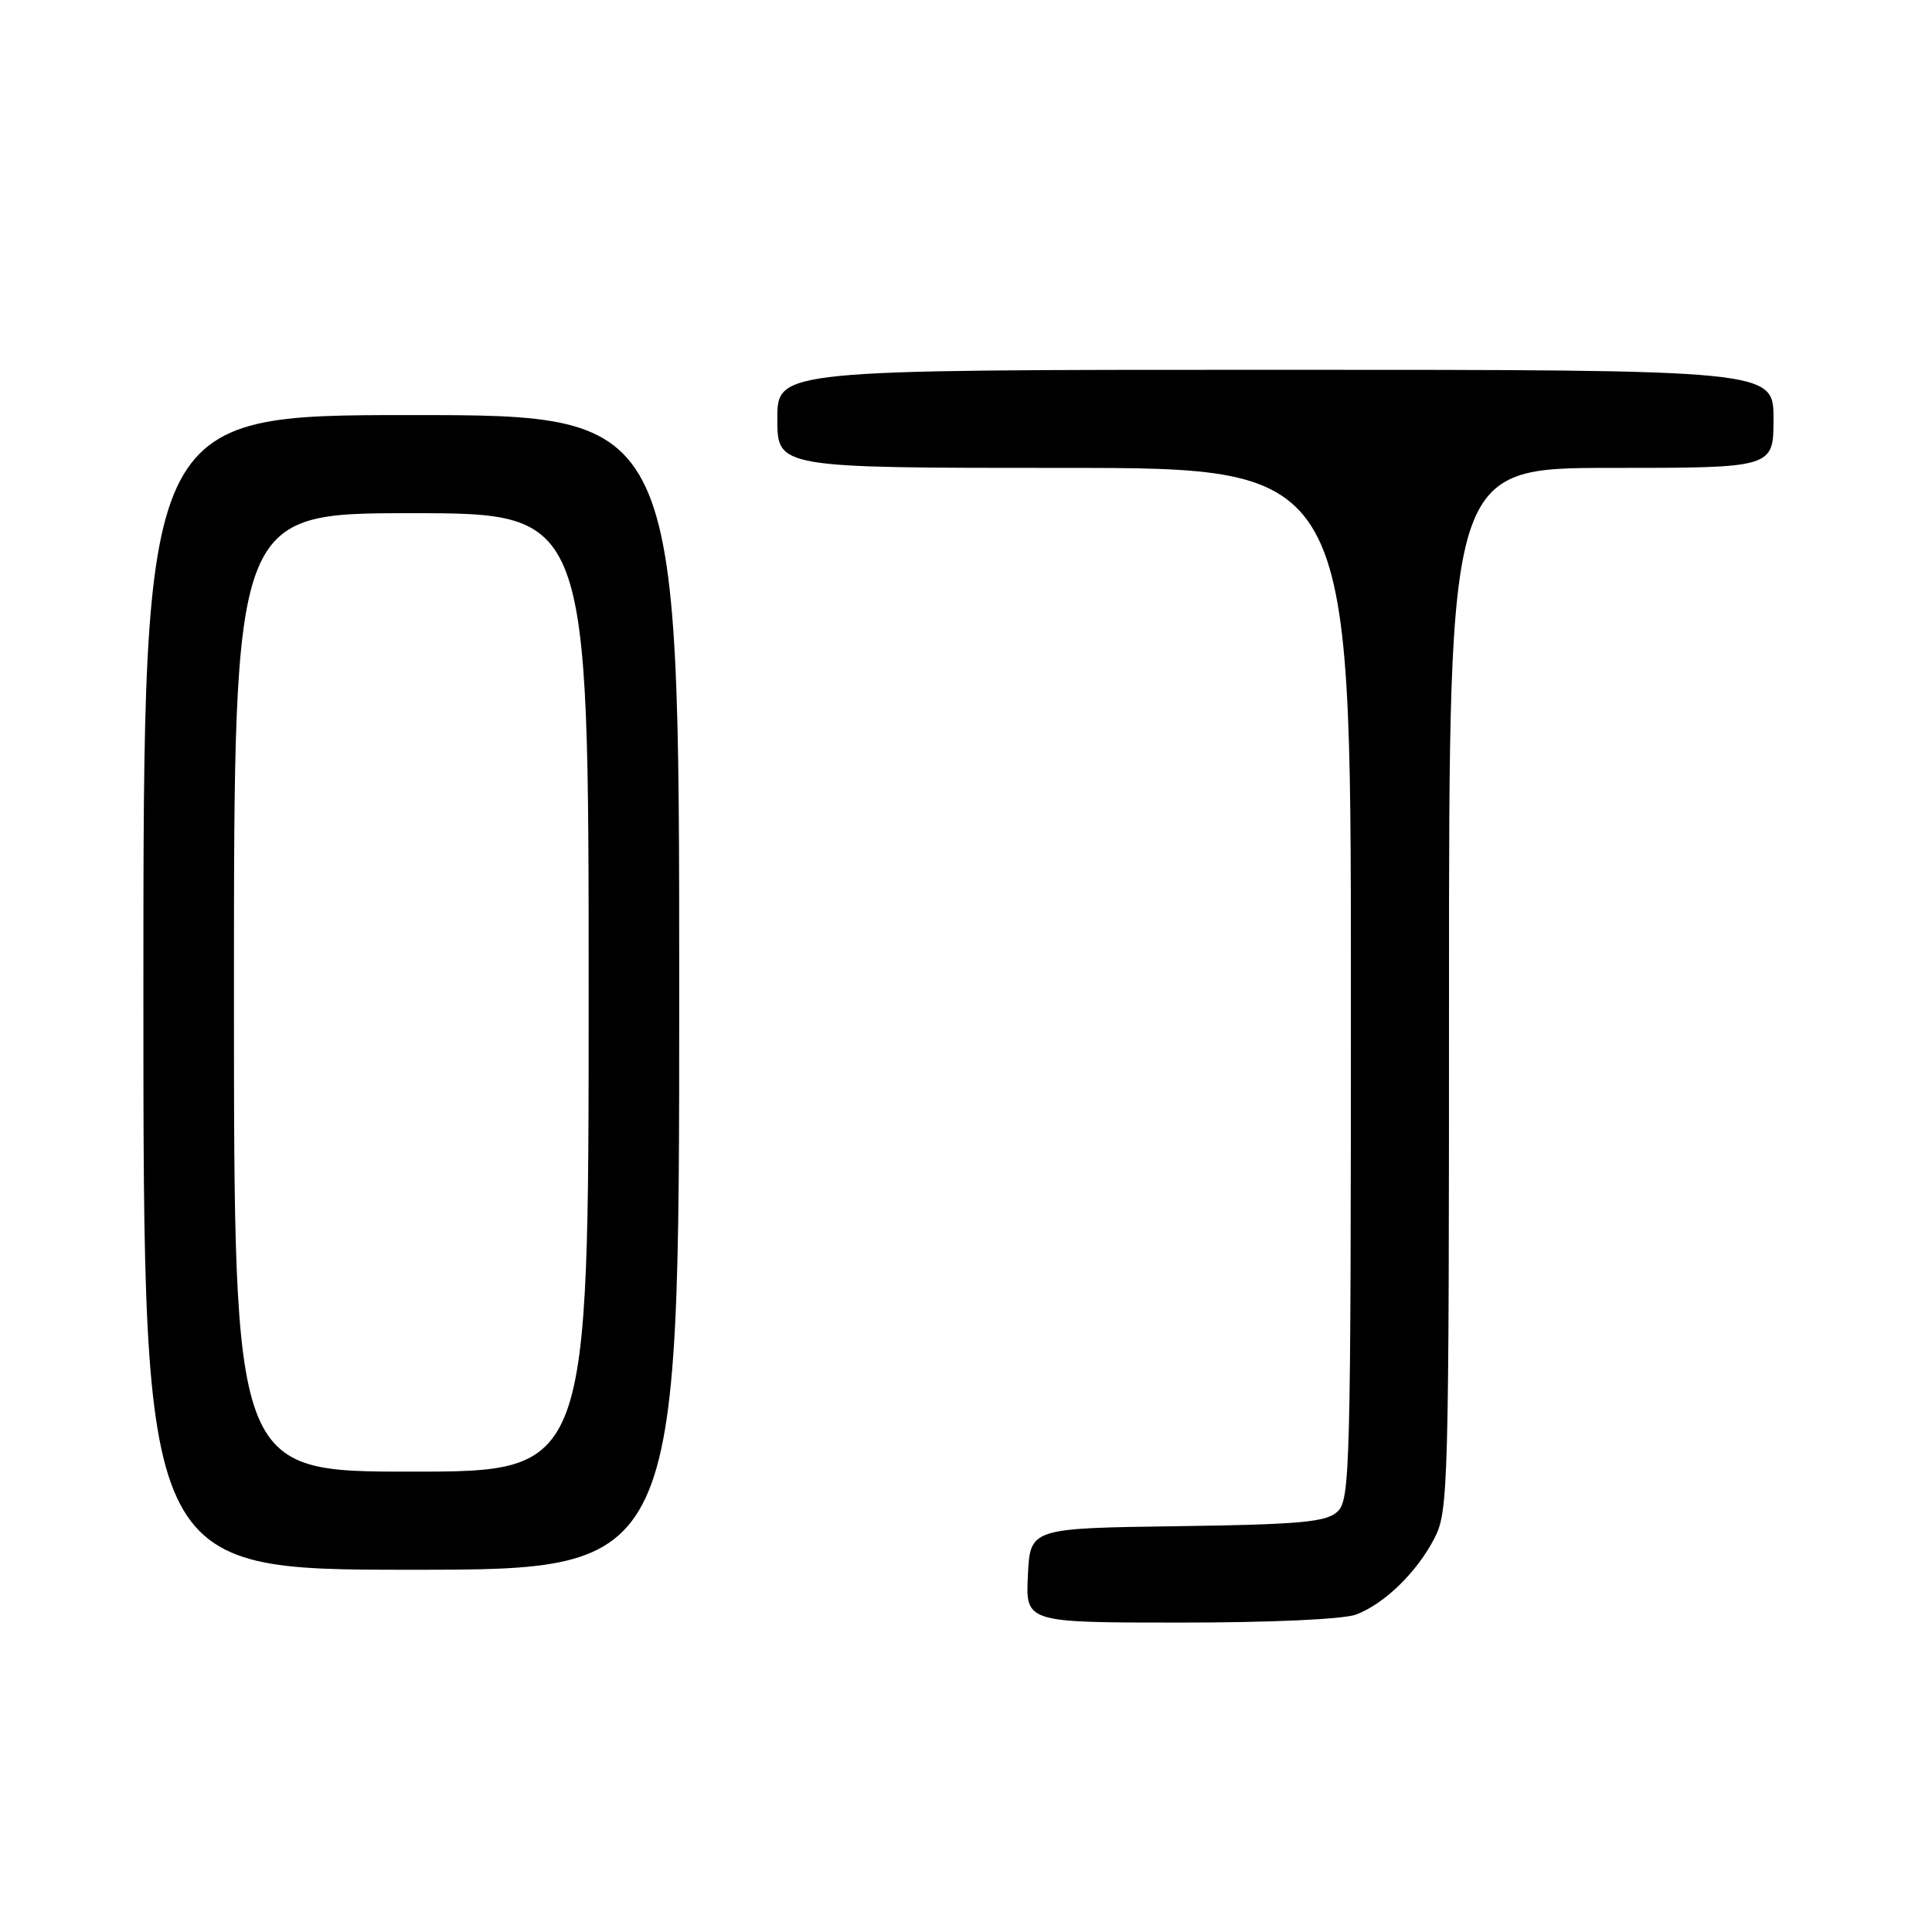 <?xml version="1.0" encoding="UTF-8" standalone="no"?>
<!DOCTYPE svg PUBLIC "-//W3C//DTD SVG 1.1//EN" "http://www.w3.org/Graphics/SVG/1.1/DTD/svg11.dtd" >
<svg xmlns="http://www.w3.org/2000/svg" xmlns:xlink="http://www.w3.org/1999/xlink" version="1.1" viewBox="0 0 256 256">
 <g >
 <path fill="currentColor"
d=" M 179.68 213.94 C 183.46 212.51 187.76 208.32 190.09 203.79 C 191.92 200.24 192.00 197.01 192.00 131.04 C 192.00 62.00 192.00 62.00 213.50 62.00 C 235.00 62.00 235.00 62.00 235.00 55.50 C 235.00 49.00 235.00 49.00 169.00 49.00 C 103.00 49.00 103.00 49.00 103.00 55.50 C 103.00 62.00 103.00 62.00 141.00 62.00 C 179.00 62.00 179.00 62.00 179.00 130.35 C 179.00 194.95 178.90 198.78 177.20 200.32 C 175.68 201.69 172.27 202.00 155.95 202.23 C 136.50 202.50 136.50 202.50 136.20 208.75 C 135.90 215.00 135.90 215.00 156.39 215.00 C 168.43 215.00 178.03 214.56 179.68 213.94 Z  M 90.00 131.50 C 90.00 55.00 90.00 55.00 54.50 55.00 C 19.00 55.00 19.00 55.00 19.00 131.50 C 19.00 208.00 19.00 208.00 54.50 208.00 C 90.00 208.00 90.00 208.00 90.00 131.50 Z  M 31.00 131.50 C 31.00 68.00 31.00 68.00 54.50 68.00 C 78.00 68.00 78.00 68.00 78.00 131.50 C 78.00 195.00 78.00 195.00 54.50 195.00 C 31.00 195.00 31.00 195.00 31.00 131.50 Z "/>
</g>
</svg>